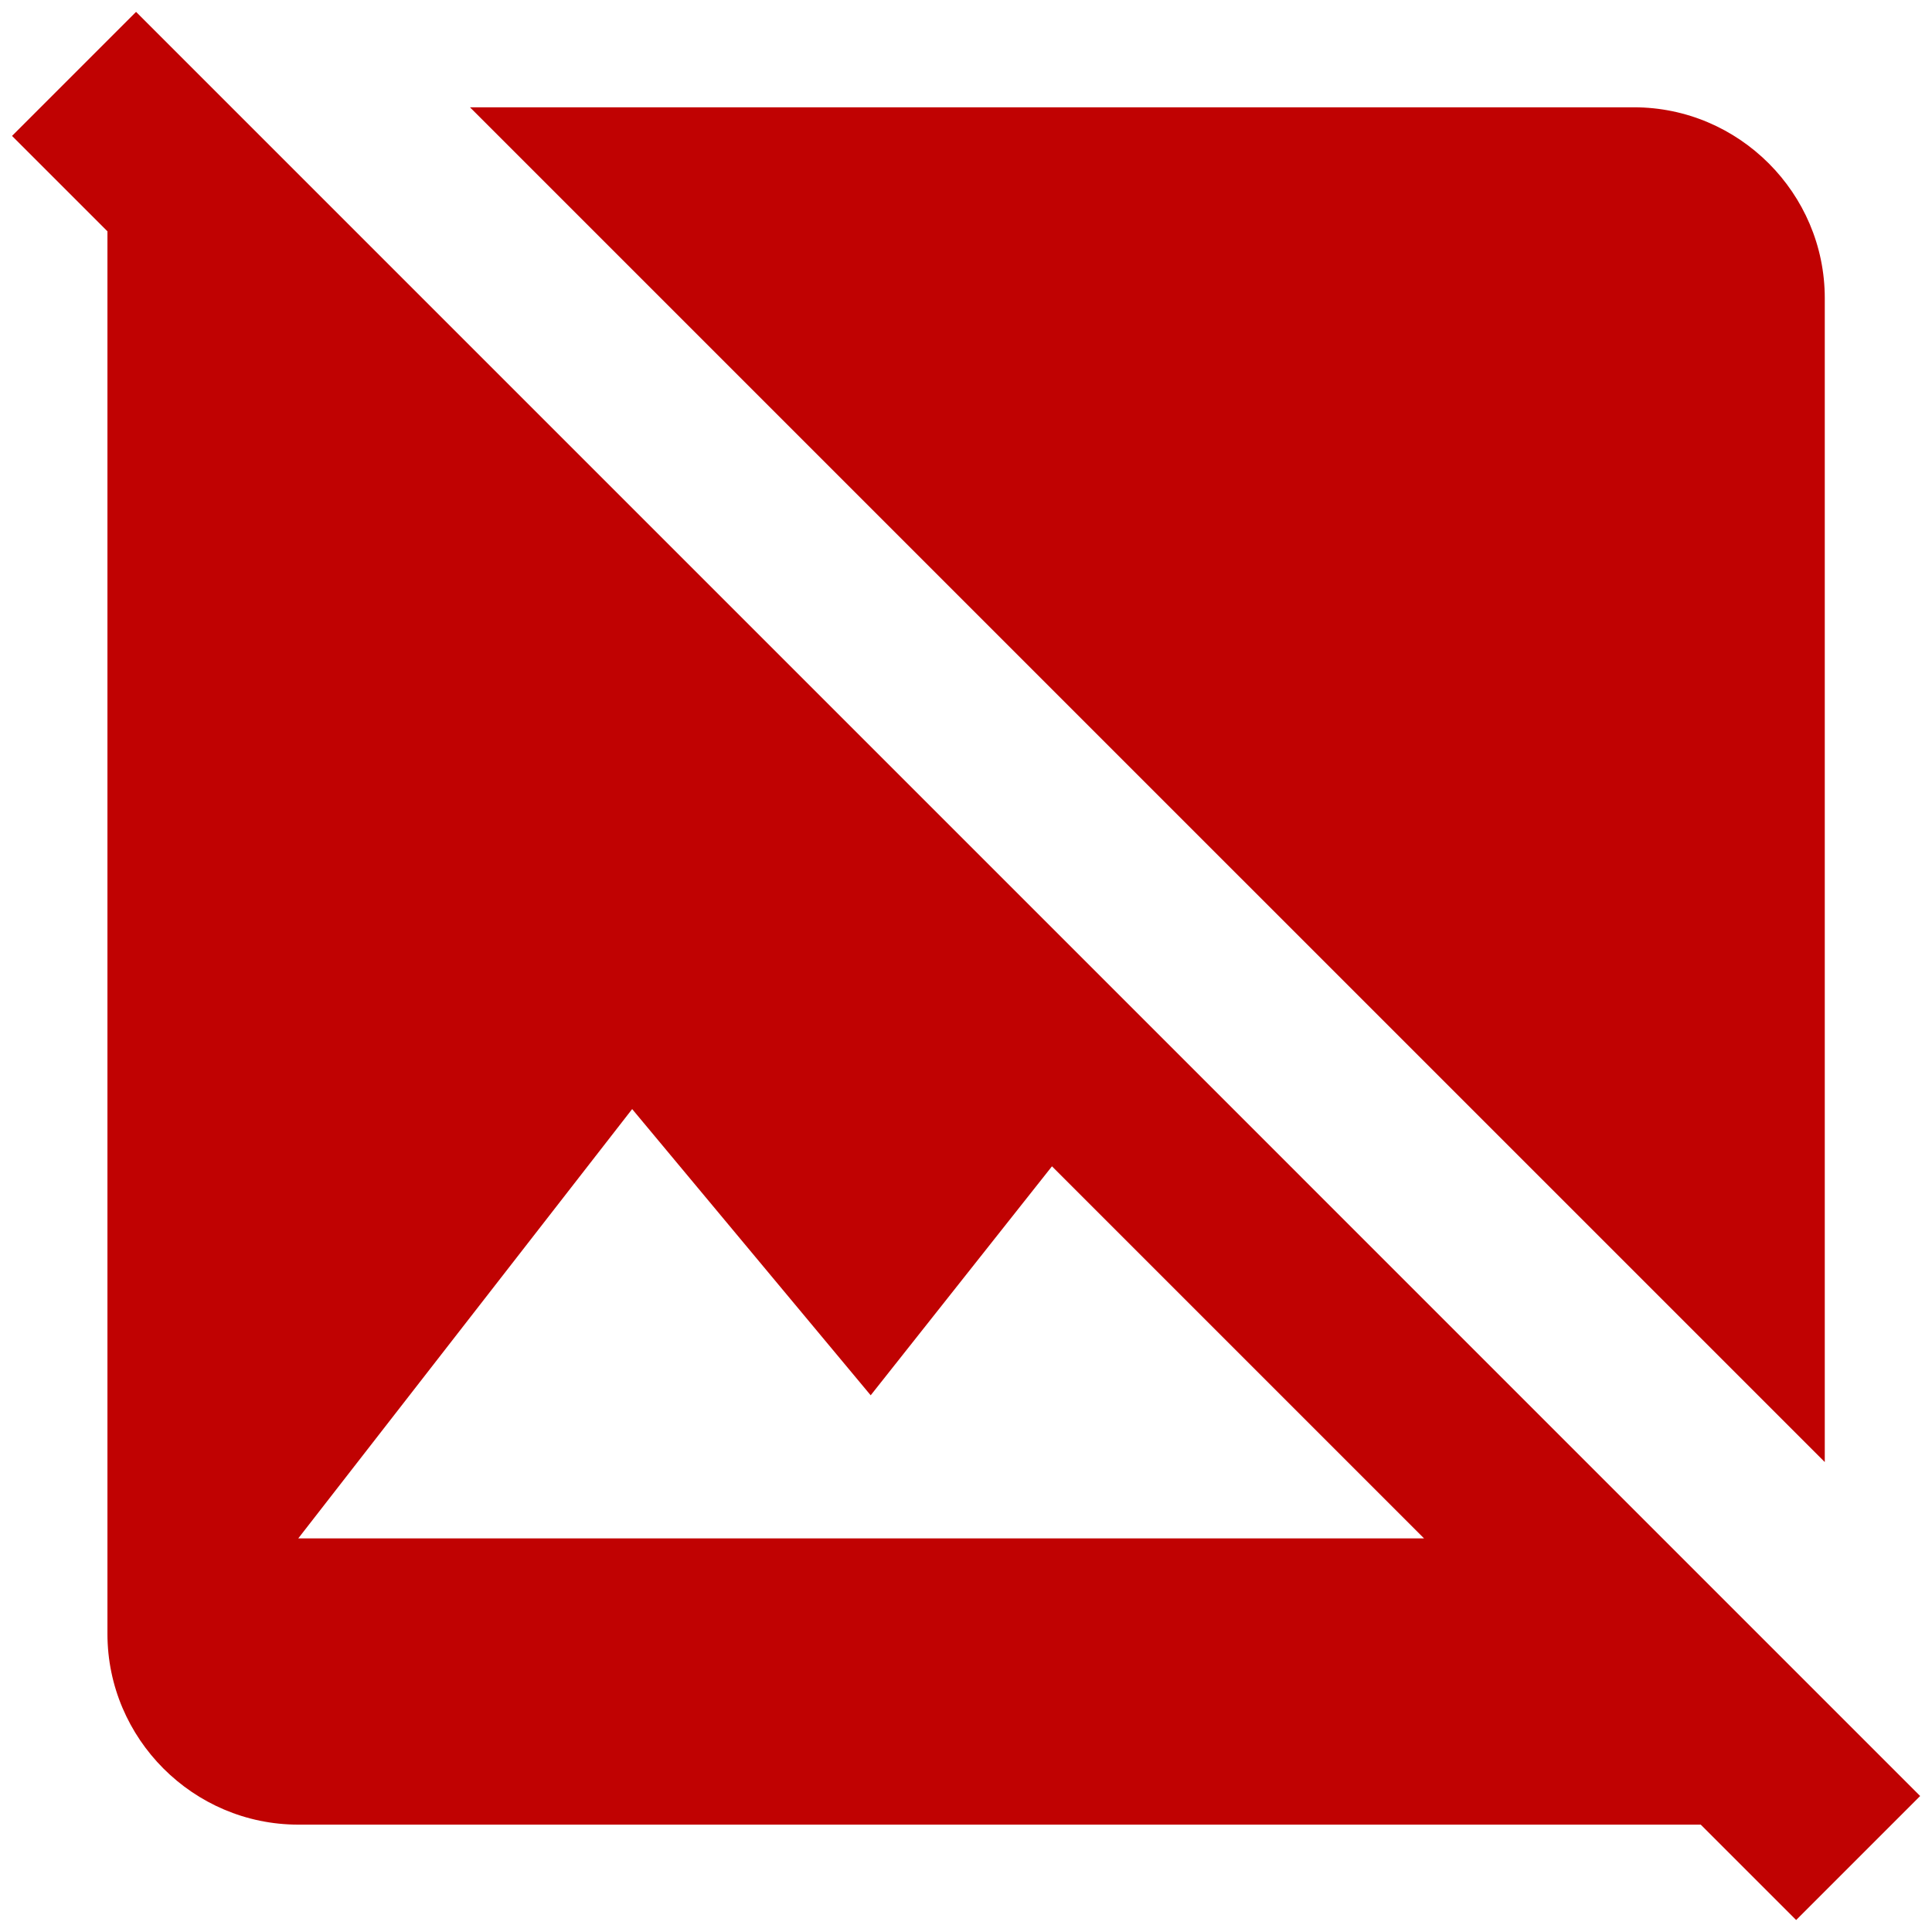 <svg width="54" height="54" viewBox="0 0 54 54" fill="none" xmlns="http://www.w3.org/2000/svg">
<path d="M51.003 40.865L13.136 2.999H45.669C48.603 2.999 51.003 5.399 51.003 8.332V40.865ZM50.203 53.665L47.536 50.999H8.336C5.403 50.999 3.003 48.599 3.003 45.665V6.465L0.336 3.799L3.803 0.332L53.669 50.199L50.203 53.665ZM39.803 42.999L29.403 32.599L24.336 38.999L17.669 30.999L8.336 42.999H39.803Z" fill="#C00202"/>
</svg>
